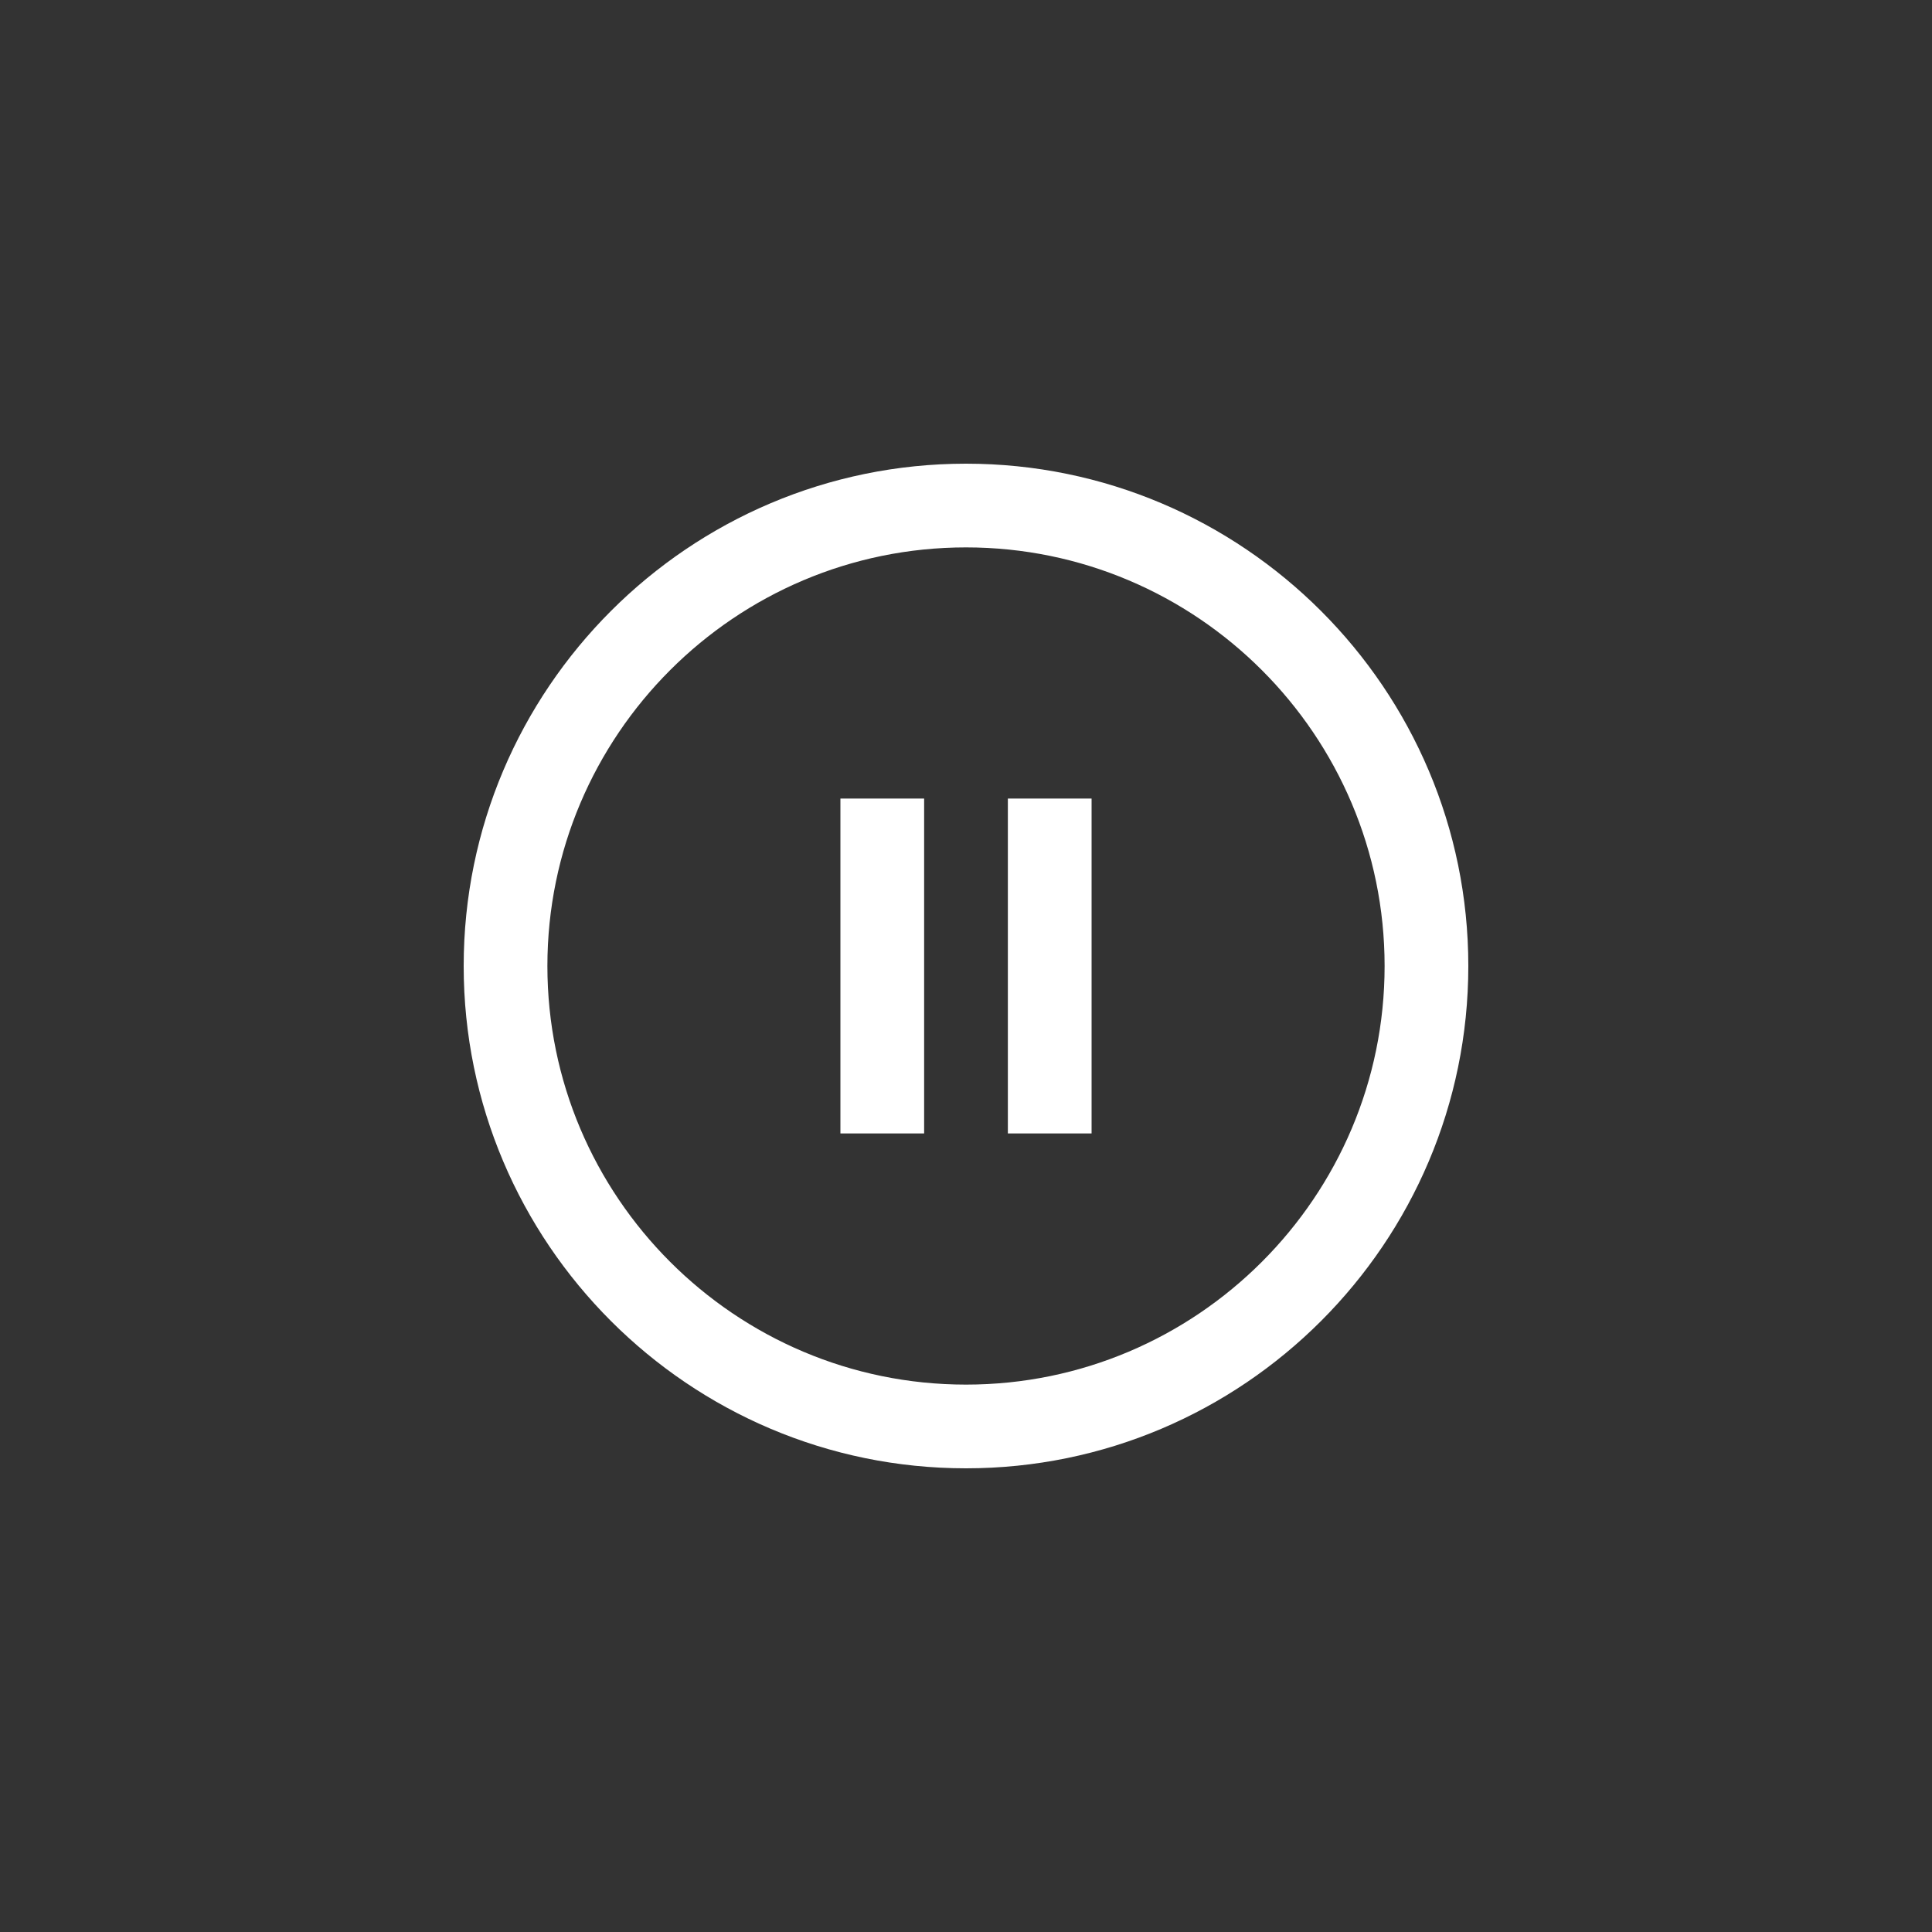 <svg width="100" height="100" viewBox="0 0 100 100" fill="none" xmlns="http://www.w3.org/2000/svg">
<rect x="0" y="0" width="100" height="100" fill="#333333" stroke="none"/>
<path d="M50 24C35.663 24 24 35.663 24 50C24 64.337 35.663 76 50 76C64.337 76 76 64.337 76 50C76 35.663 64.337 24 50 24ZM50 71.667C38.053 71.667 28.333 61.947 28.333 50C28.333 38.053 38.053 28.333 50 28.333C61.947 28.333 71.667 38.053 71.667 50C71.667 61.947 61.947 71.667 50 71.667ZM43.5 41.333H47.833V58.667H43.5V41.333ZM52.167 41.333H56.5V58.667H52.167V41.333Z" fill="white"/>
</svg>
